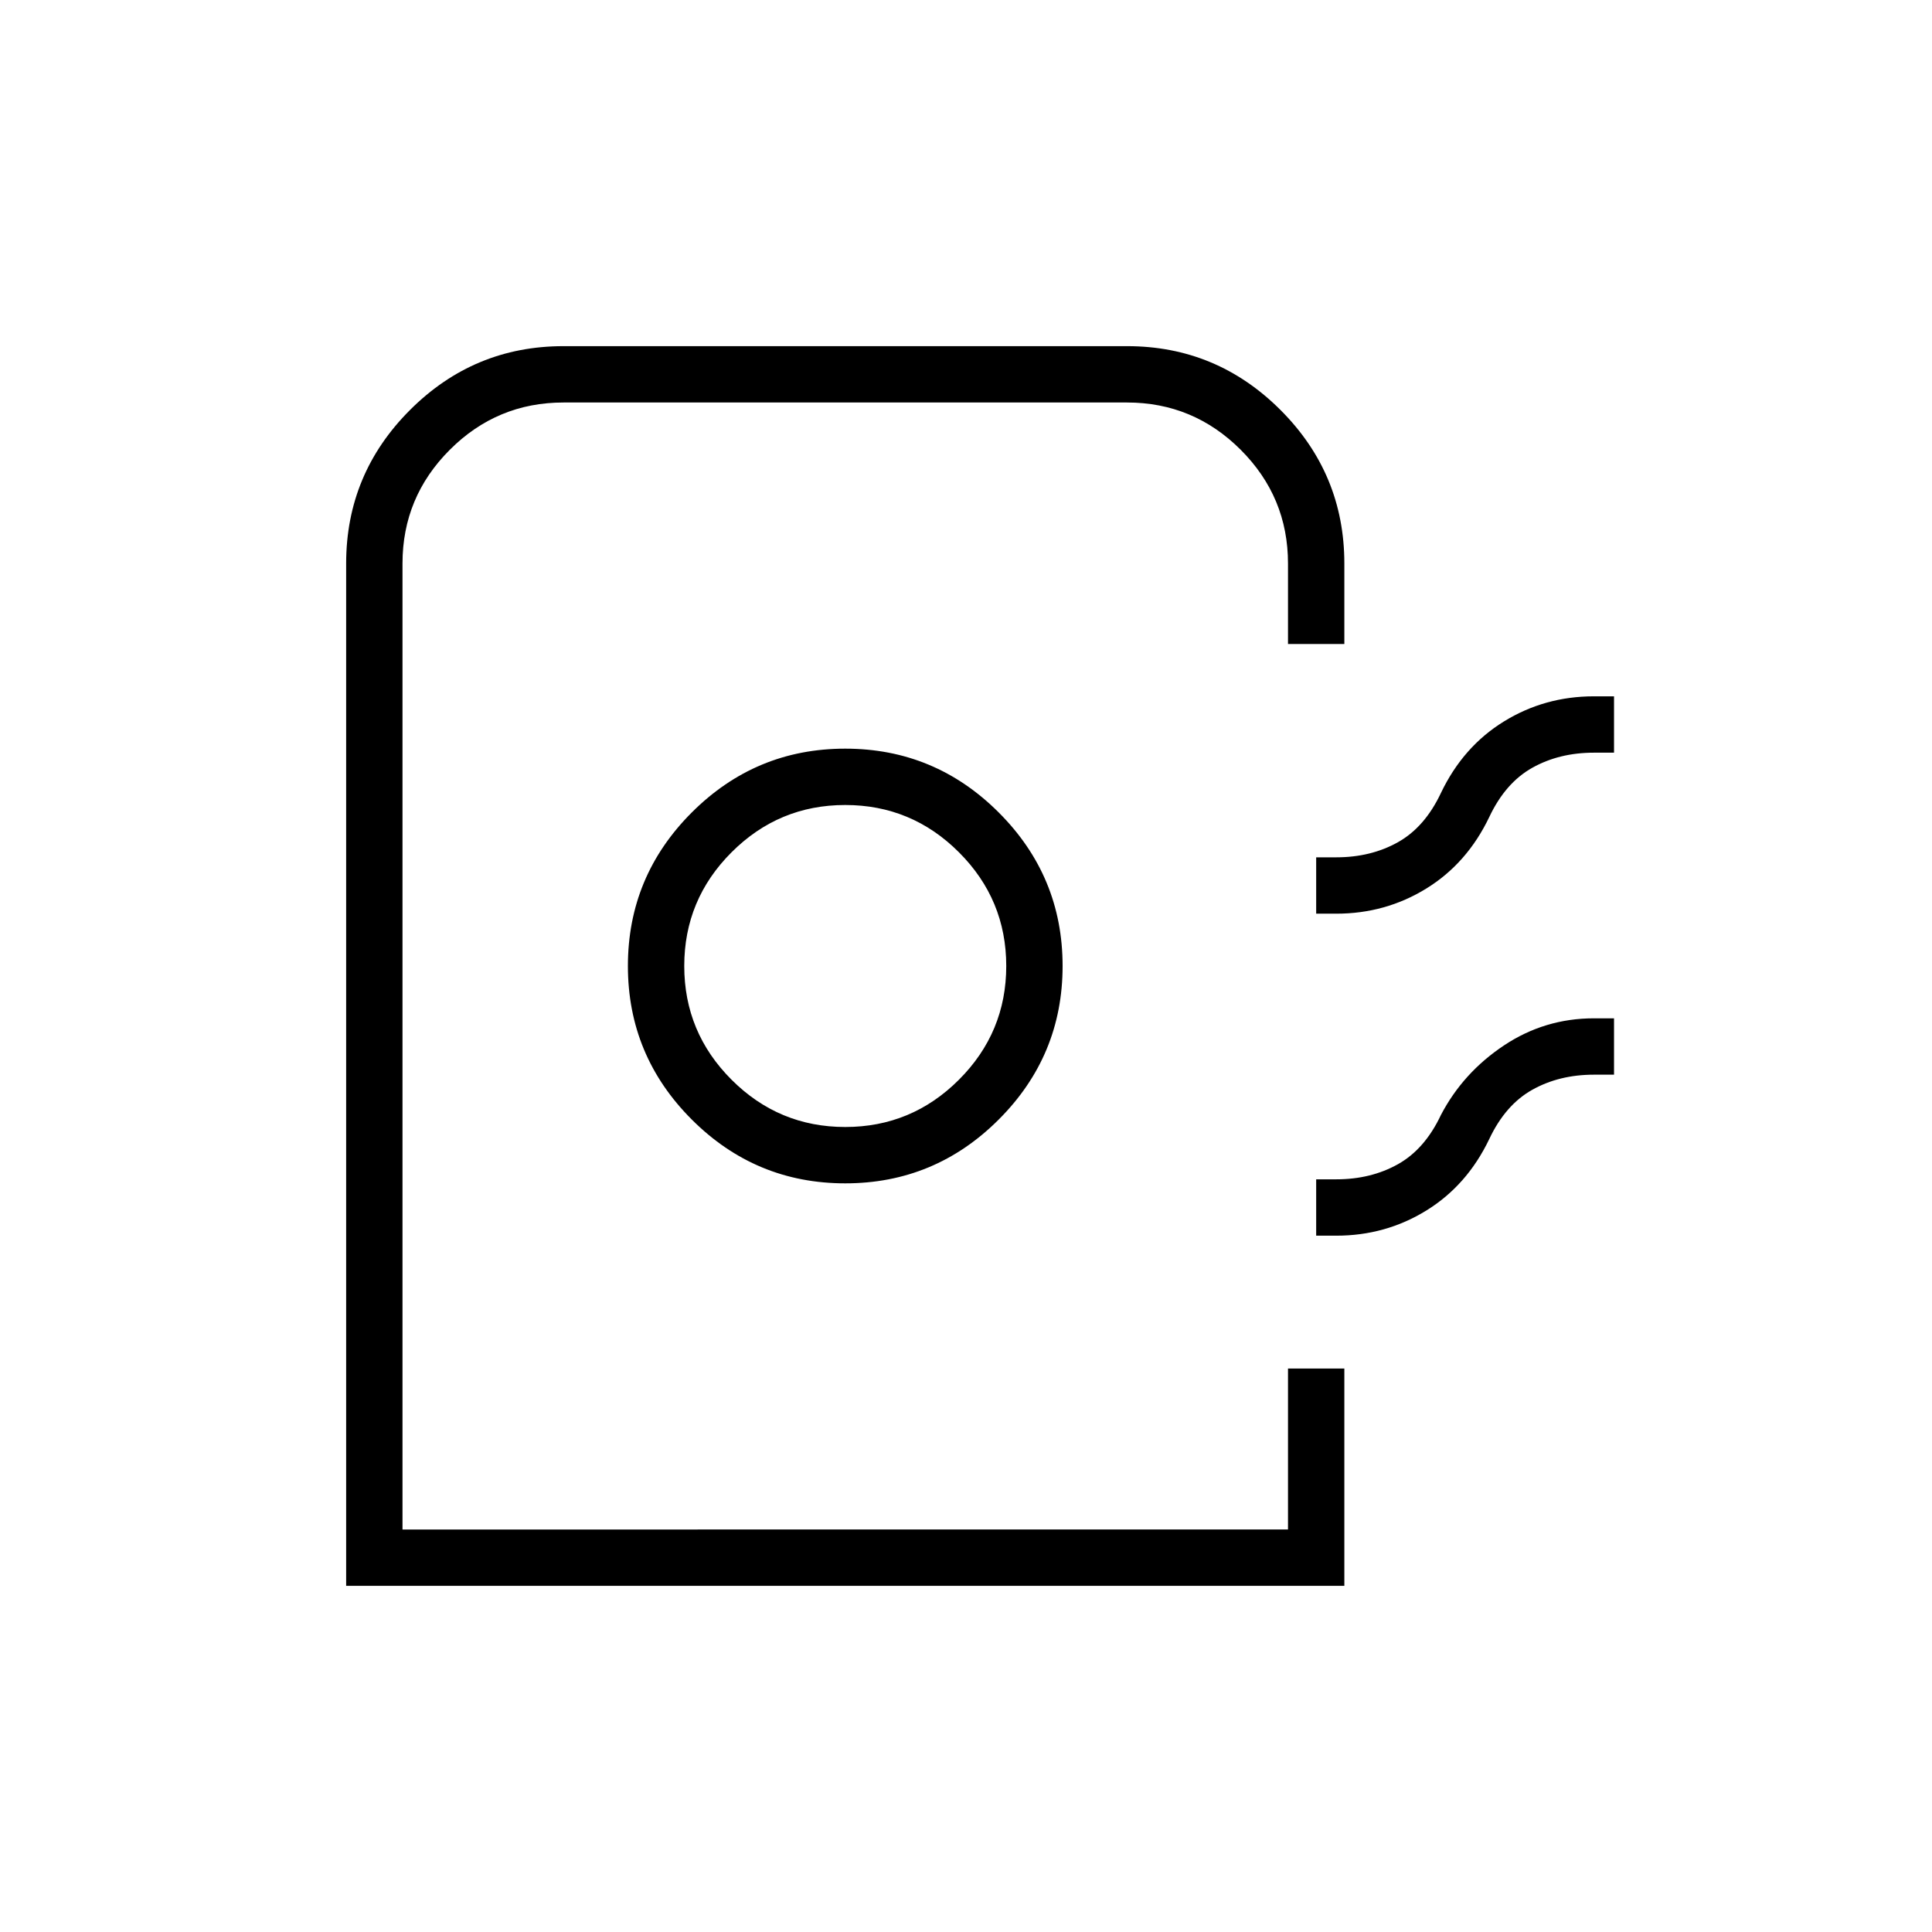 <svg xmlns="http://www.w3.org/2000/svg" height="24" viewBox="0 -960 960 960" width="24"><path d="M172-172v-508q0-44.55 31.725-76.275Q235.45-788 280-788h280q44.55 0 76.275 31.725Q668-724.55 668-680v40h-28v-40q0-33-23.5-56.5T560-760H280q-33 0-56.5 23.5T200-680v480h440v-80h28v108H172Zm248-200q44.55 0 76.275-31.725Q528-435.45 528-480q0-44.55-31.725-76.275Q464.55-588 420-588q-44.55 0-76.275 31.725Q312-524.55 312-480q0 44.55 31.725 76.275Q375.45-372 420-372Zm0-28q-33 0-56.5-23.5T340-480q0-33 23.5-56.5T420-560q33 0 56.5 23.5T500-480q0 33-23.5 56.5T420-400Zm234-106v-28h10q17.217 0 30.609-7.5Q708-549 716-566q11-23 31.265-35.5Q767.529-614 792-614h10v28h-10q-17.217 0-30.609 7.5Q748-571 740-554q-11 23-31.265 35.5Q688.471-506 664-506h-10Zm0 160v-28h10q17.217 0 30.609-7.5Q708-389 716-406q11-21 31.265-34.5Q767.529-454 792-454h10v28h-10q-17.217 0-30.609 7.5Q748-411 740-394q-11 23-31.265 35.5Q688.471-346 664-346h-10Zm-14 146H200h440Z"/></svg>